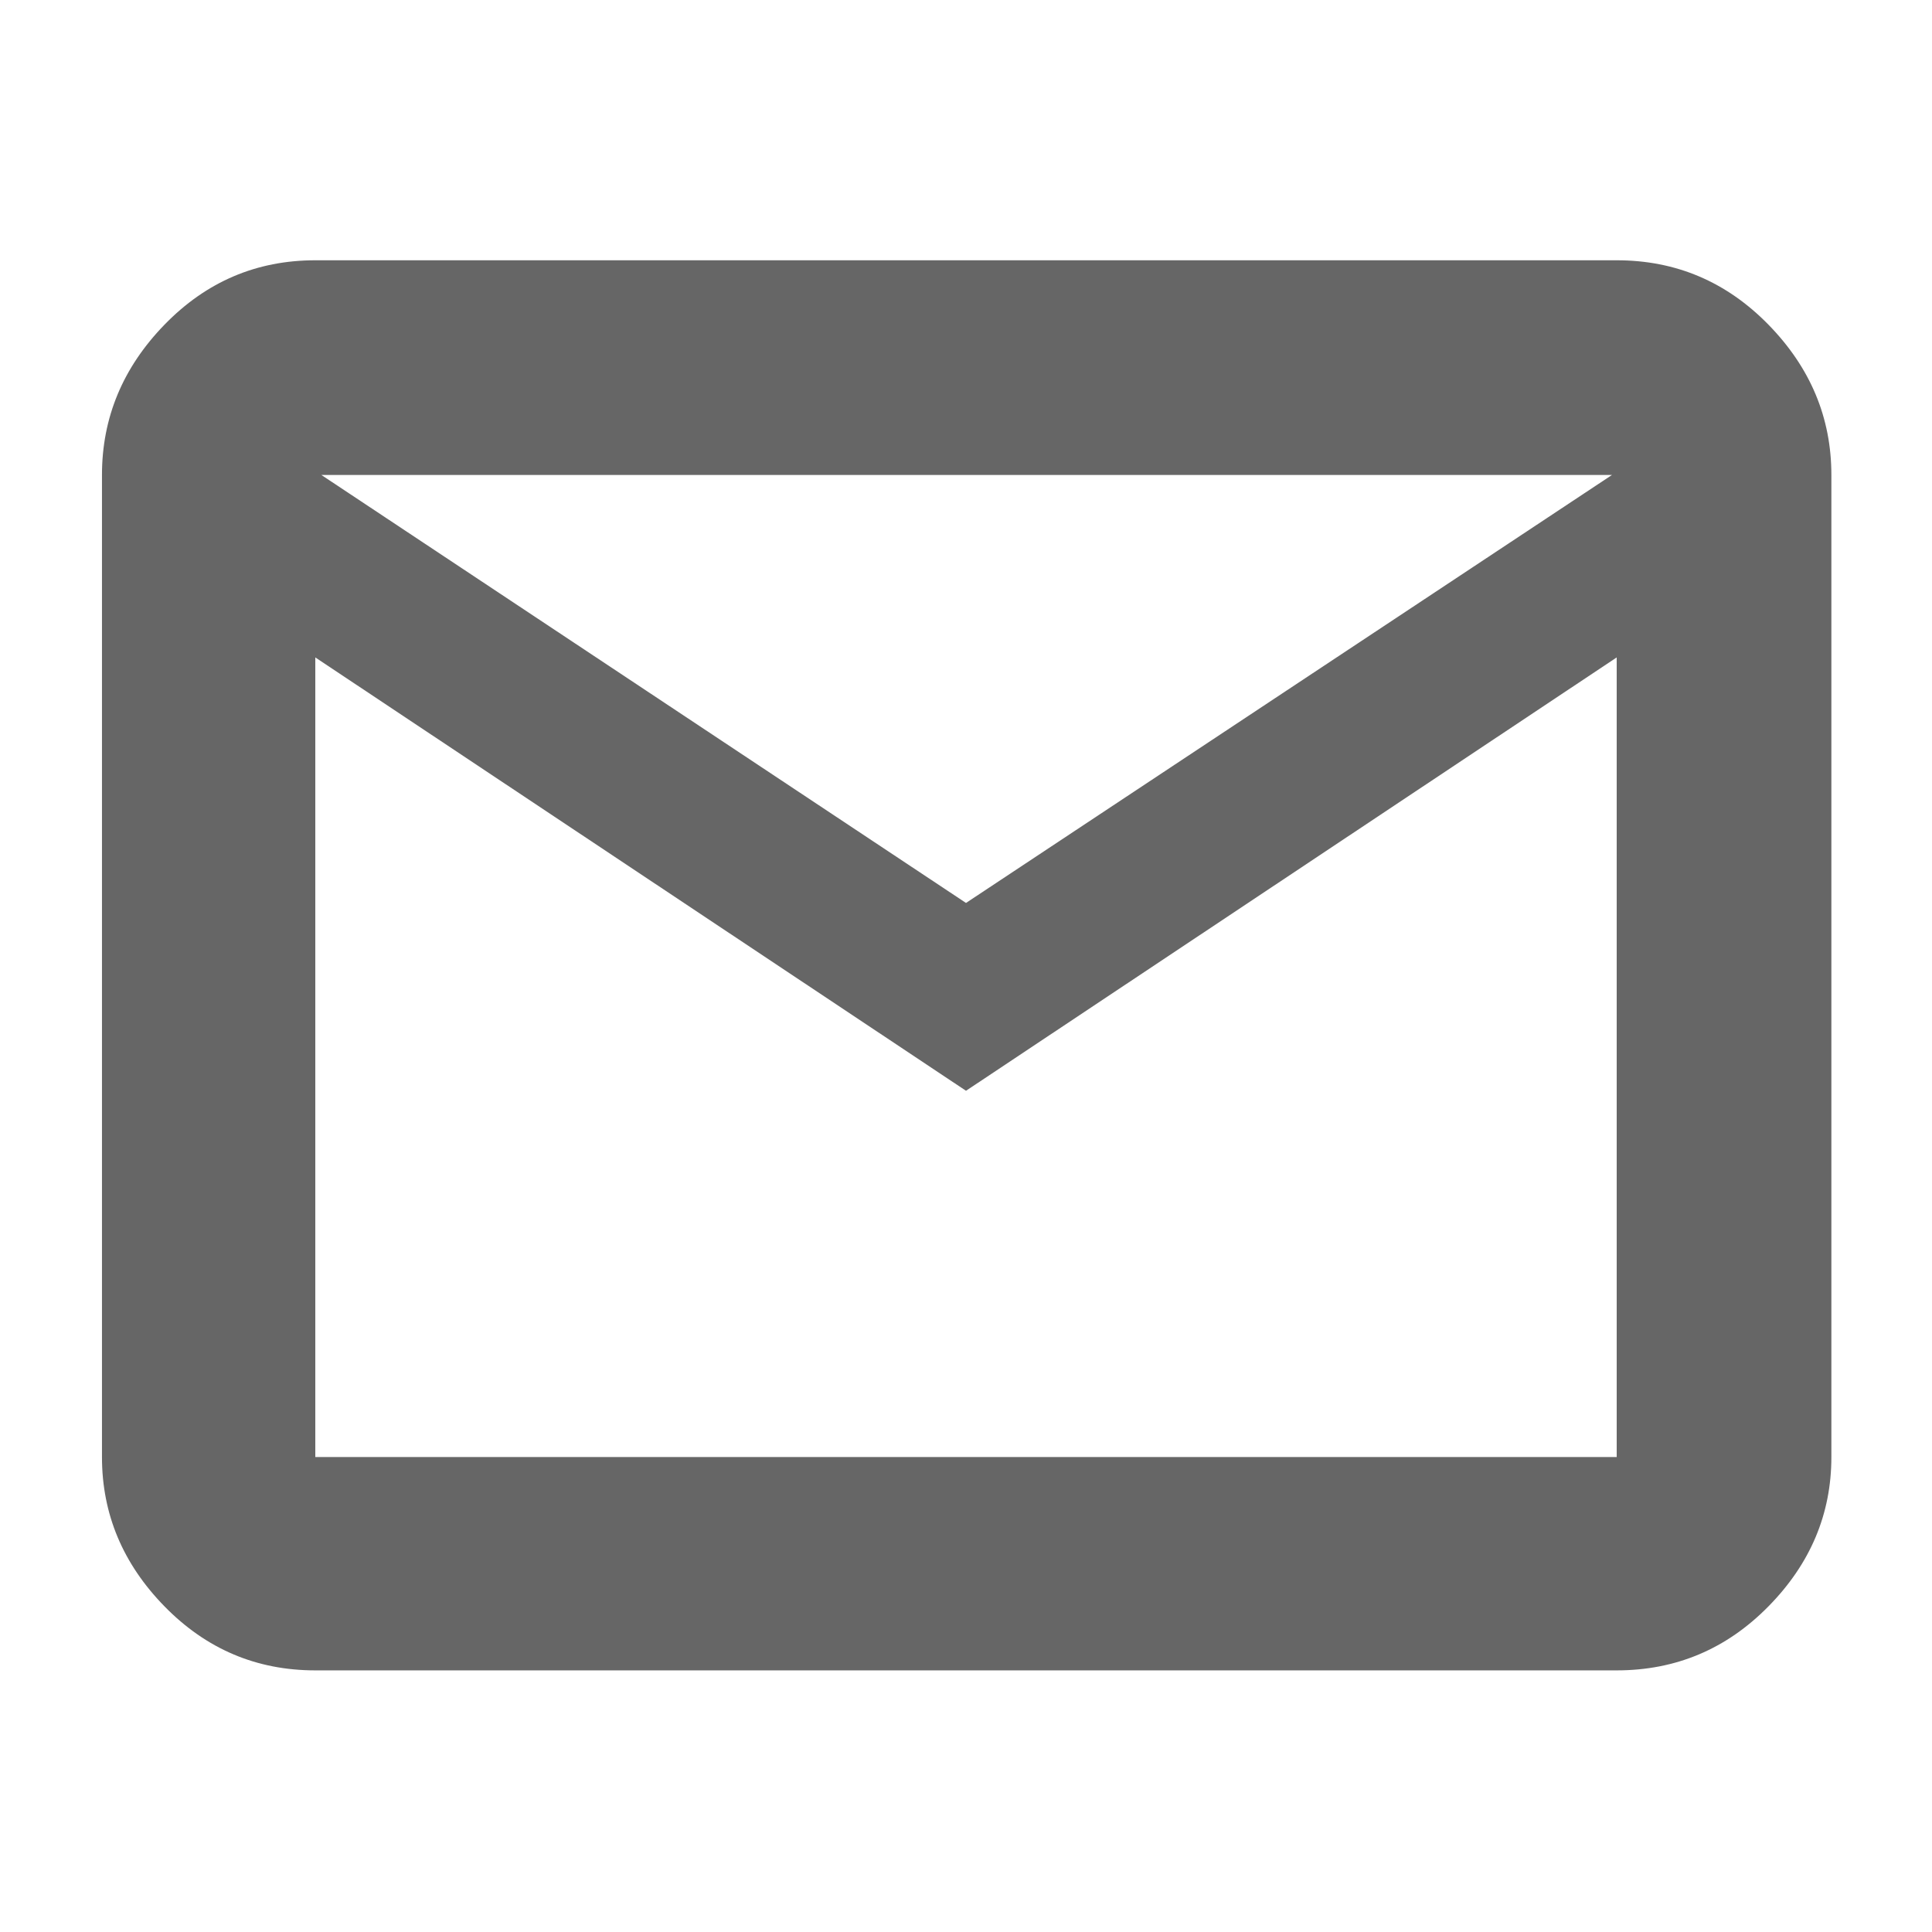 <svg xmlns="http://www.w3.org/2000/svg" height="40px" viewBox="0 -960 960 960" width="40px" fill="#666"><path d="M156.67-130q-43.83 0-74.92-31.79Q50.67-193.57 50.67-236v-488q0-42.7 31.08-74.68 31.09-31.99 74.92-31.99h646.66q44.1 0 75.39 31.99Q910-766.7 910-724v488q0 42.43-31.28 74.21Q847.43-130 803.33-130H156.67ZM480-418 156.67-633.33V-236h646.66v-397.33L480-418Zm0-93.33L801-724H159.67L480-511.33Zm-323.67-122V-724v488h.34-.34v-397.33Z"/></svg>